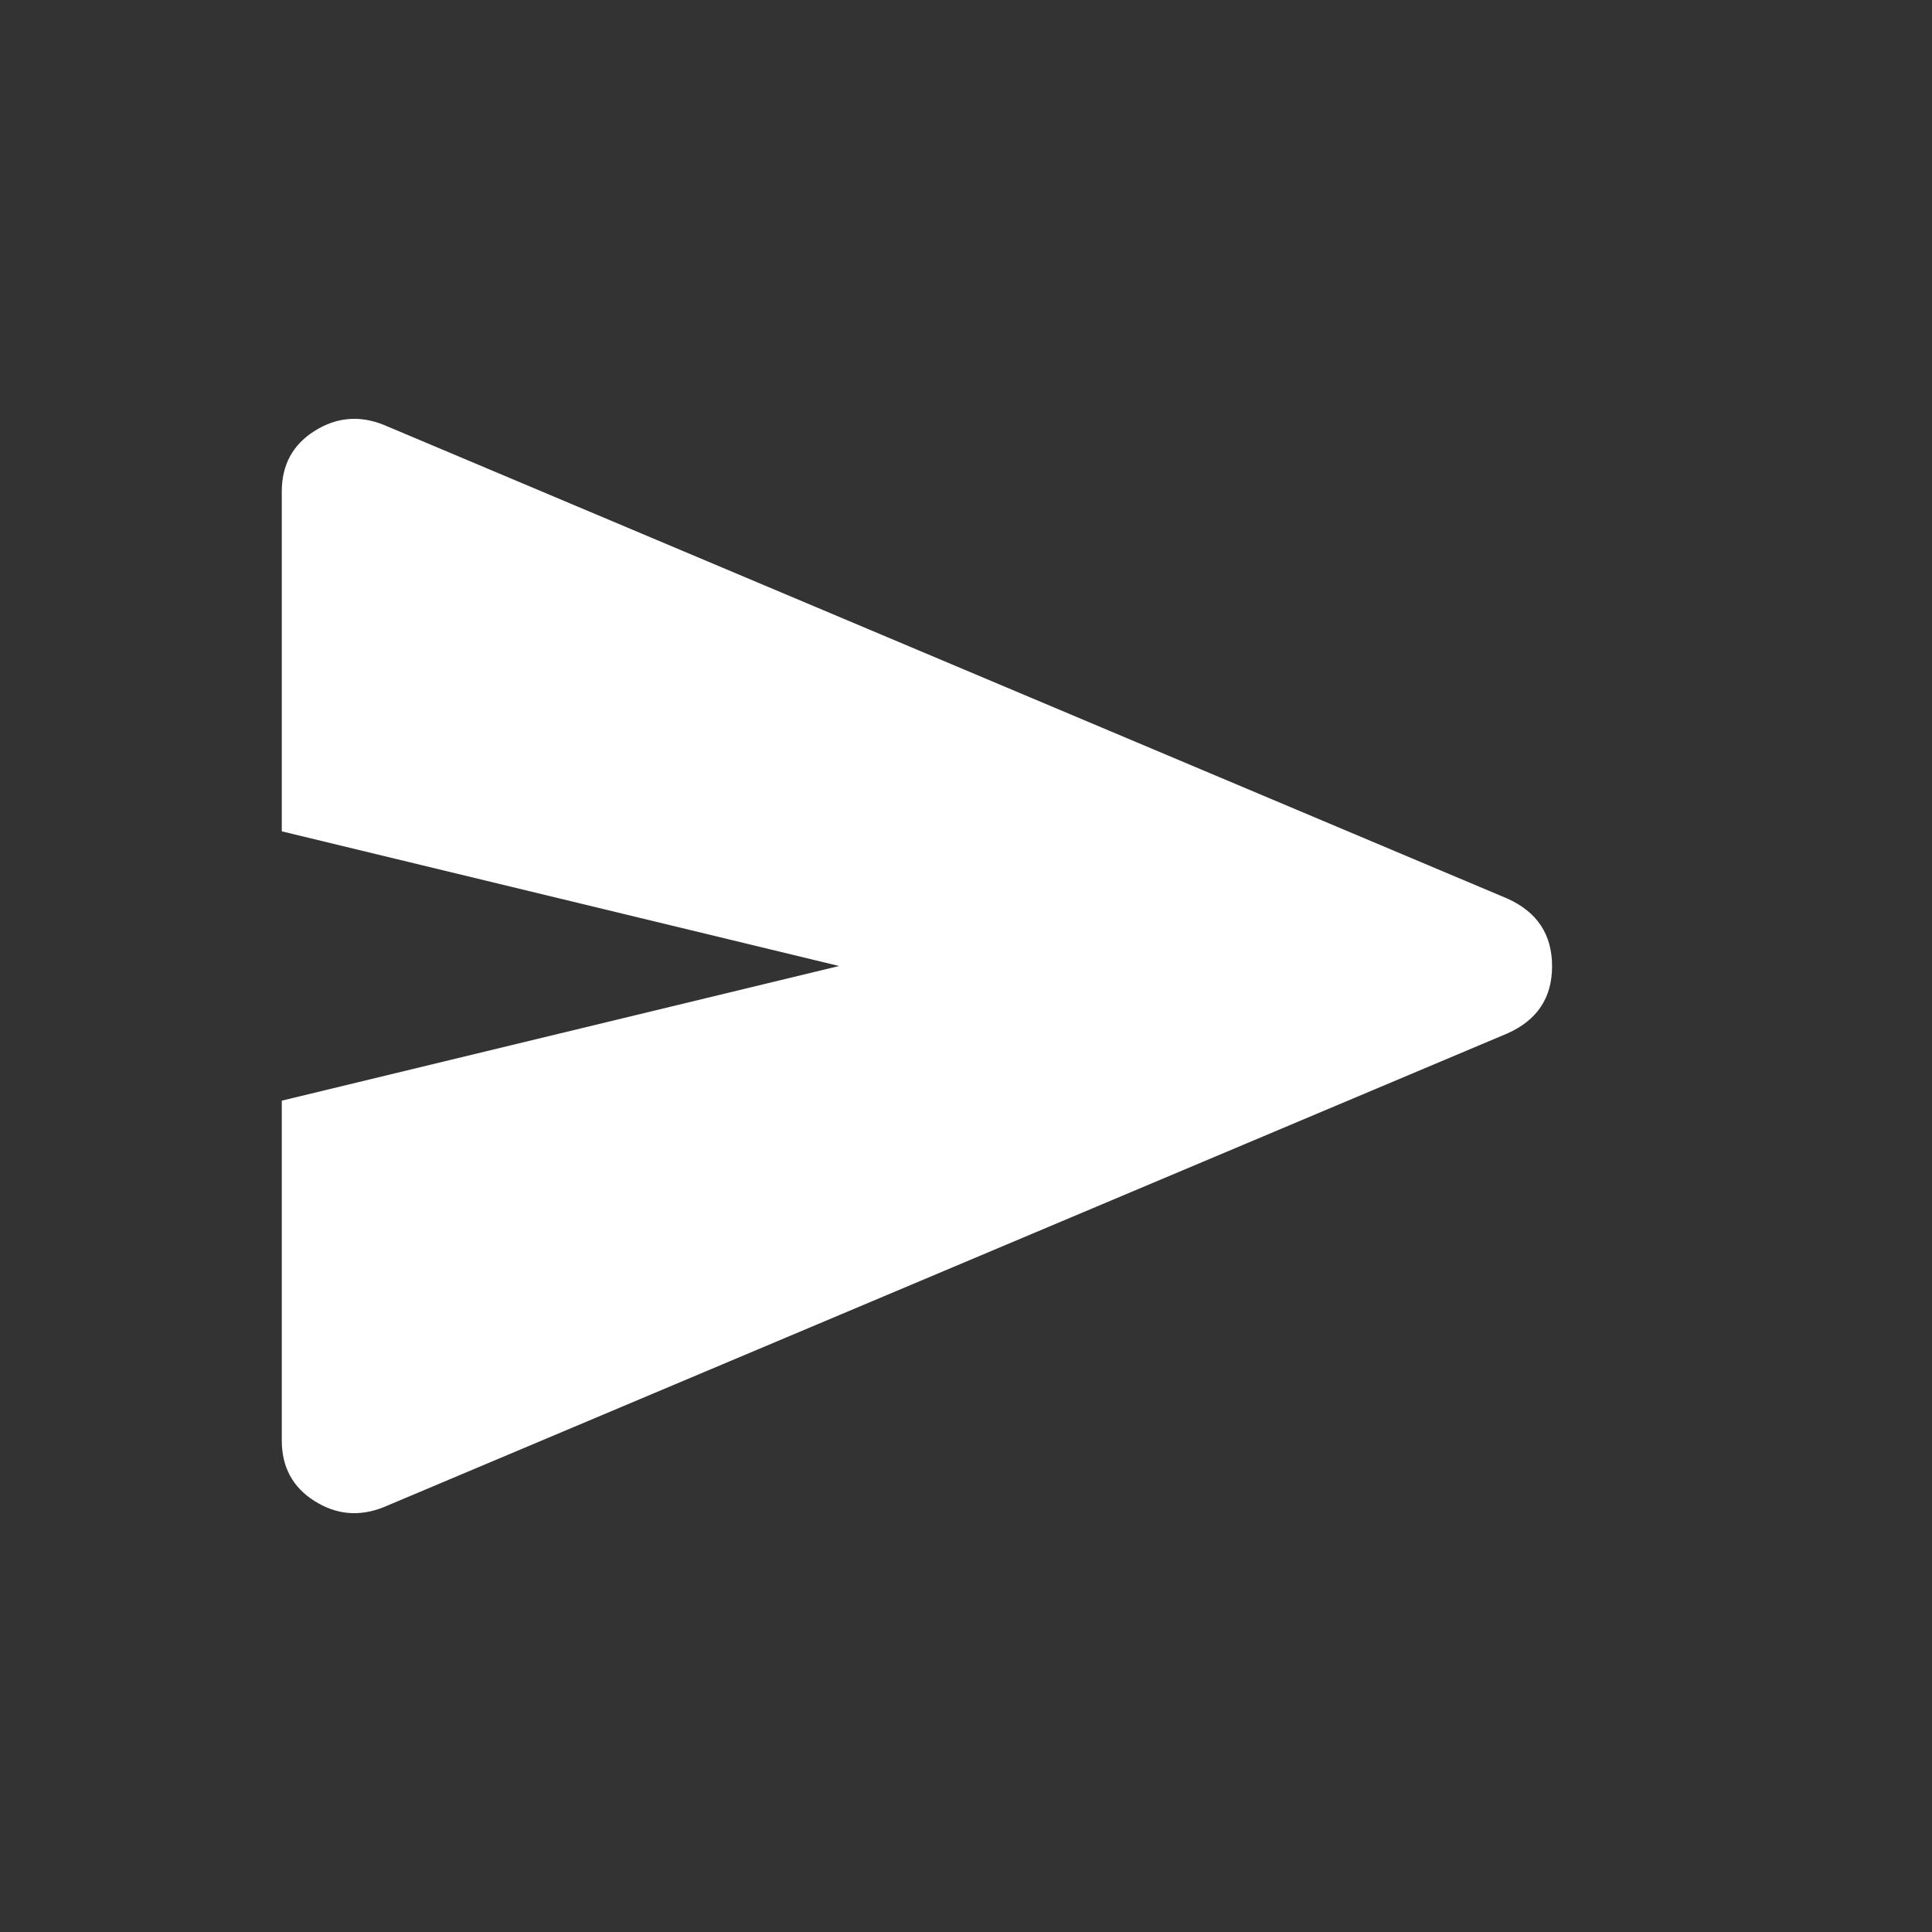 <svg width="20" height="20" viewBox="0 0 20 20" fill="none" xmlns="http://www.w3.org/2000/svg">
<rect x="0" y="0" width="20" height="20" fill="#333333" stroke="none"/>
<path d="M3.972 15.602C3.72 15.703 3.481 15.681 3.255 15.538C3.029 15.395 2.917 15.186 2.917 14.912V11.394L8.686 10L2.917 8.606V5.088C2.917 4.814 3.029 4.605 3.255 4.462C3.481 4.319 3.72 4.297 3.972 4.398L15.602 9.301C15.912 9.44 16.067 9.673 16.067 10.002C16.067 10.33 15.912 10.562 15.602 10.699L3.972 15.602Z" fill="white"/>
</svg>

